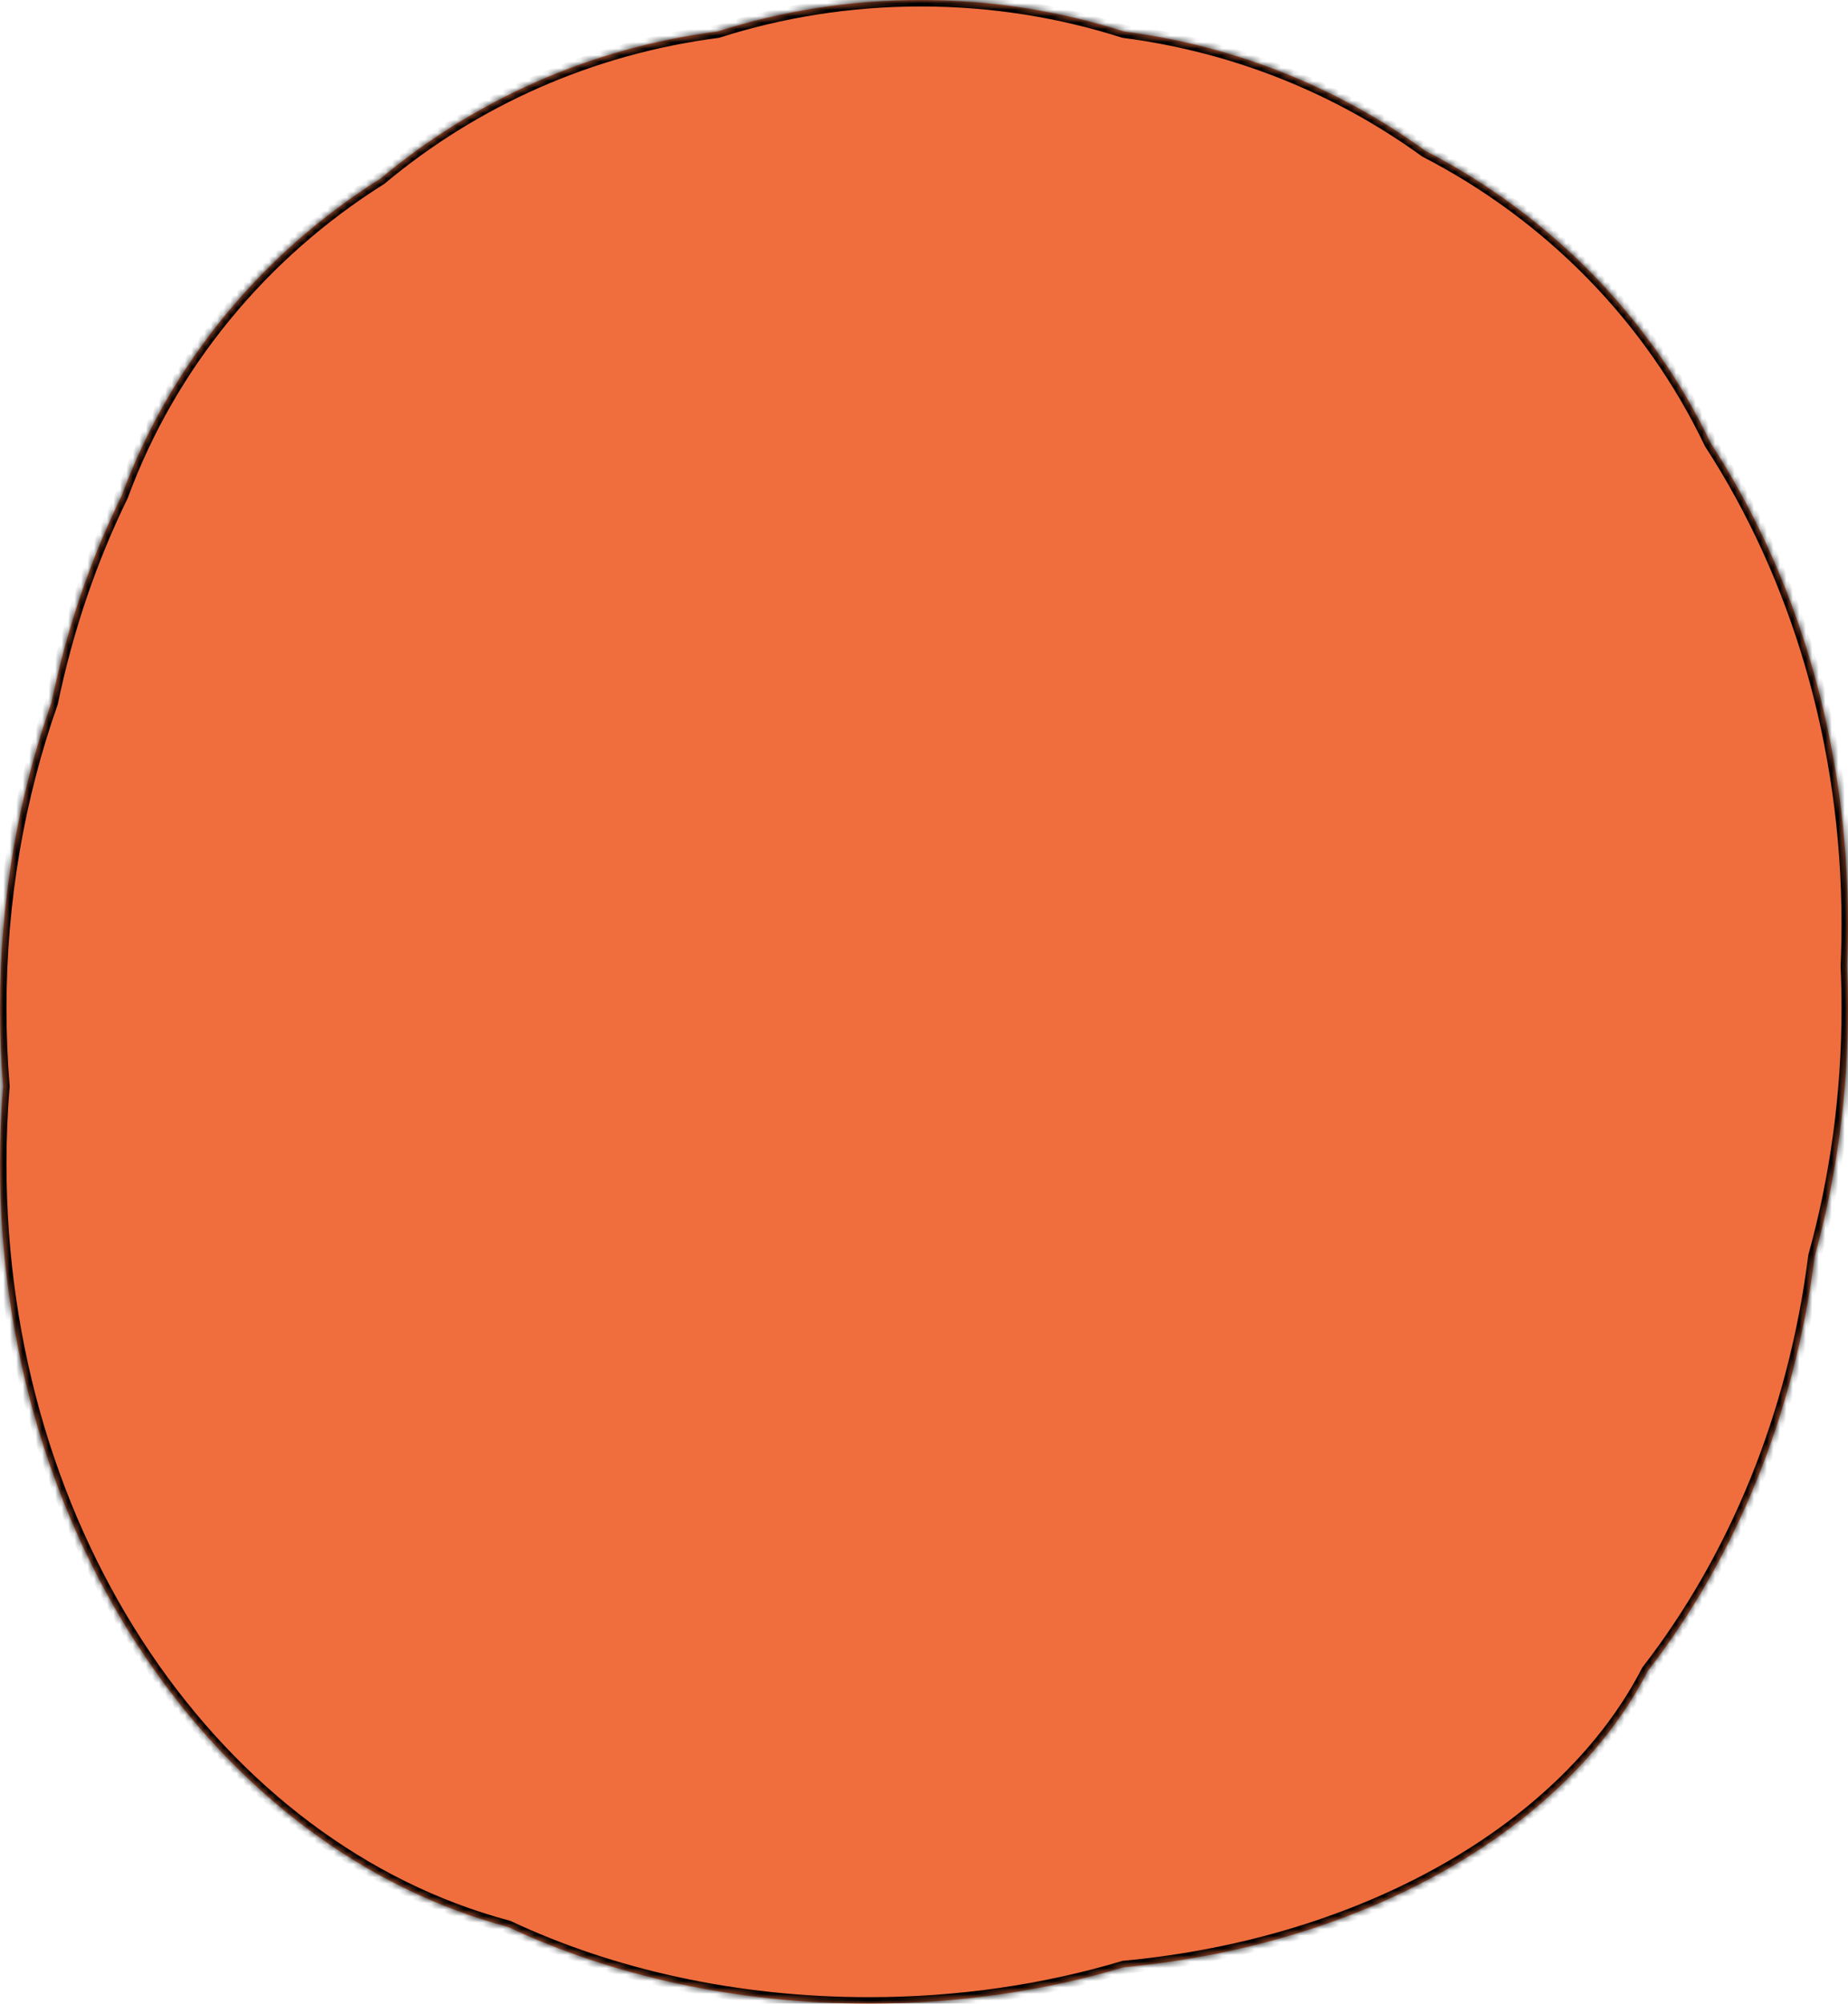 <svg width="285" height="309" viewBox="0 0 285 309" fill="none" xmlns="http://www.w3.org/2000/svg">
<mask id="path-1-inside-1_138_23" fill="white">
<path fill-rule="evenodd" clip-rule="evenodd" d="M219.842 23.278C206.514 13.607 190.617 7.086 173.322 4.853C163.469 1.704 152.94 0 142 0C131.06 0 120.531 1.704 110.678 4.853C90.96 7.399 73.057 15.519 58.709 27.526C40.406 39.026 26.223 56.17 18.781 76.419C13.973 86.252 10.29 96.98 7.947 108.345C2.831 122.828 0 138.766 0 155.5C0 159.55 0.166 163.553 0.49 167.5C0.166 171.447 0 175.45 0 179.5C0 237.093 33.531 285.249 78.351 297.169C94.26 304.641 113.403 309 134 309C147.953 309 161.239 307 173.305 303.386C210.78 299.898 241.699 281.883 254.127 257.692C267.547 240.363 276.775 218.259 279.864 193.726C283.195 181.715 285 168.861 285 155.5C285 153.319 284.952 151.152 284.857 149C284.952 146.848 285 144.681 285 142.5C285 114.512 277.082 88.753 263.797 68.298C254.606 49.038 239.093 33.197 219.842 23.278Z"/>
</mask>
<path fill-rule="evenodd" clip-rule="evenodd" d="M219.842 23.278C206.514 13.607 190.617 7.086 173.322 4.853C163.469 1.704 152.94 0 142 0C131.06 0 120.531 1.704 110.678 4.853C90.96 7.399 73.057 15.519 58.709 27.526C40.406 39.026 26.223 56.17 18.781 76.419C13.973 86.252 10.29 96.98 7.947 108.345C2.831 122.828 0 138.766 0 155.5C0 159.55 0.166 163.553 0.49 167.5C0.166 171.447 0 175.45 0 179.5C0 237.093 33.531 285.249 78.351 297.169C94.26 304.641 113.403 309 134 309C147.953 309 161.239 307 173.305 303.386C210.78 299.898 241.699 281.883 254.127 257.692C267.547 240.363 276.775 218.259 279.864 193.726C283.195 181.715 285 168.861 285 155.5C285 153.319 284.952 151.152 284.857 149C284.952 146.848 285 144.681 285 142.5C285 114.512 277.082 88.753 263.797 68.298C254.606 49.038 239.093 33.197 219.842 23.278Z" fill="#F06E3E"/>
<path d="M173.322 4.853L173.017 5.806L173.104 5.833L173.194 5.845L173.322 4.853ZM219.842 23.278L219.255 24.087L219.317 24.132L219.384 24.167L219.842 23.278ZM110.678 4.853L110.806 5.845L110.896 5.833L110.983 5.806L110.678 4.853ZM58.709 27.526L59.241 28.373L59.299 28.337L59.351 28.293L58.709 27.526ZM18.781 76.419L19.679 76.858L19.702 76.812L19.719 76.764L18.781 76.419ZM7.947 108.345L8.89 108.678L8.912 108.614L8.926 108.547L7.947 108.345ZM0.49 167.5L1.486 167.582L1.493 167.5L1.486 167.418L0.49 167.5ZM78.351 297.169L78.777 296.264L78.695 296.225L78.608 296.202L78.351 297.169ZM173.305 303.386L173.212 302.39L173.113 302.399L173.018 302.428L173.305 303.386ZM254.127 257.692L253.336 257.08L253.28 257.153L253.237 257.235L254.127 257.692ZM279.864 193.726L278.9 193.459L278.881 193.529L278.871 193.601L279.864 193.726ZM284.857 149L283.858 148.956L283.856 149L283.858 149.044L284.857 149ZM263.797 68.298L262.894 68.728L262.923 68.788L262.958 68.843L263.797 68.298ZM173.194 5.845C190.32 8.056 206.06 14.513 219.255 24.087L220.429 22.469C206.969 12.701 190.913 6.116 173.45 3.861L173.194 5.845ZM142 1C152.835 1 163.262 2.688 173.017 5.806L173.626 3.901C163.676 0.72 153.044 -1 142 -1V1ZM110.983 5.806C120.738 2.688 131.165 1 142 1V-1C130.956 -1 120.324 0.72 110.374 3.901L110.983 5.806ZM59.351 28.293C73.555 16.406 91.28 8.366 110.806 5.845L110.55 3.861C90.639 6.432 72.559 14.632 58.068 26.759L59.351 28.293ZM19.719 76.764C27.083 56.73 41.119 39.759 59.241 28.373L58.177 26.68C39.693 38.292 25.363 55.611 17.842 76.074L19.719 76.764ZM8.926 108.547C11.253 97.263 14.909 86.615 19.679 76.858L17.882 75.98C13.037 85.89 9.328 96.697 6.967 108.143L8.926 108.547ZM1 155.5C1 138.879 3.812 123.054 8.89 108.678L7.004 108.012C1.85 122.603 -1 138.653 -1 155.5H1ZM1.486 167.418C1.165 163.498 1 159.522 1 155.5H-1C-1 159.577 -0.833 163.607 -0.507 167.582L1.486 167.418ZM1 179.5C1 175.478 1.165 171.502 1.486 167.582L-0.507 167.418C-0.833 171.393 -1 175.423 -1 179.5H1ZM78.608 296.202C34.322 284.425 1 236.748 1 179.5H-1C-1 237.438 32.739 286.073 78.094 298.135L78.608 296.202ZM134 308C113.541 308 94.544 303.67 78.777 296.264L77.926 298.074C93.975 305.612 113.265 310 134 310V308ZM173.018 302.428C161.048 306.013 147.859 308 134 308V310C148.048 310 161.431 307.986 173.591 304.344L173.018 302.428ZM253.237 257.235C241.015 281.026 210.471 298.923 173.212 302.39L173.397 304.382C211.09 300.874 242.383 282.74 255.016 258.149L253.237 257.235ZM278.871 193.601C275.804 217.965 266.641 239.899 253.336 257.08L254.918 258.305C268.452 240.827 277.746 218.553 280.856 193.851L278.871 193.601ZM284 155.5C284 168.771 282.207 181.535 278.9 193.459L280.827 193.993C284.183 181.895 286 168.951 286 155.5H284ZM283.858 149.044C283.952 151.182 284 153.334 284 155.5H286C286 153.305 285.952 151.123 285.856 148.956L283.858 149.044ZM284 142.5C284 144.666 283.952 146.818 283.858 148.956L285.856 149.044C285.952 146.877 286 144.695 286 142.5H284ZM262.958 68.843C276.134 89.13 284 114.699 284 142.5H286C286 114.325 278.029 88.376 264.636 67.753L262.958 68.843ZM219.384 24.167C238.446 33.988 253.799 49.671 262.894 68.728L264.699 67.867C255.412 48.406 239.741 32.405 220.3 22.389L219.384 24.167Z" fill="black" mask="url(#path-1-inside-1_138_23)"/>
</svg>
